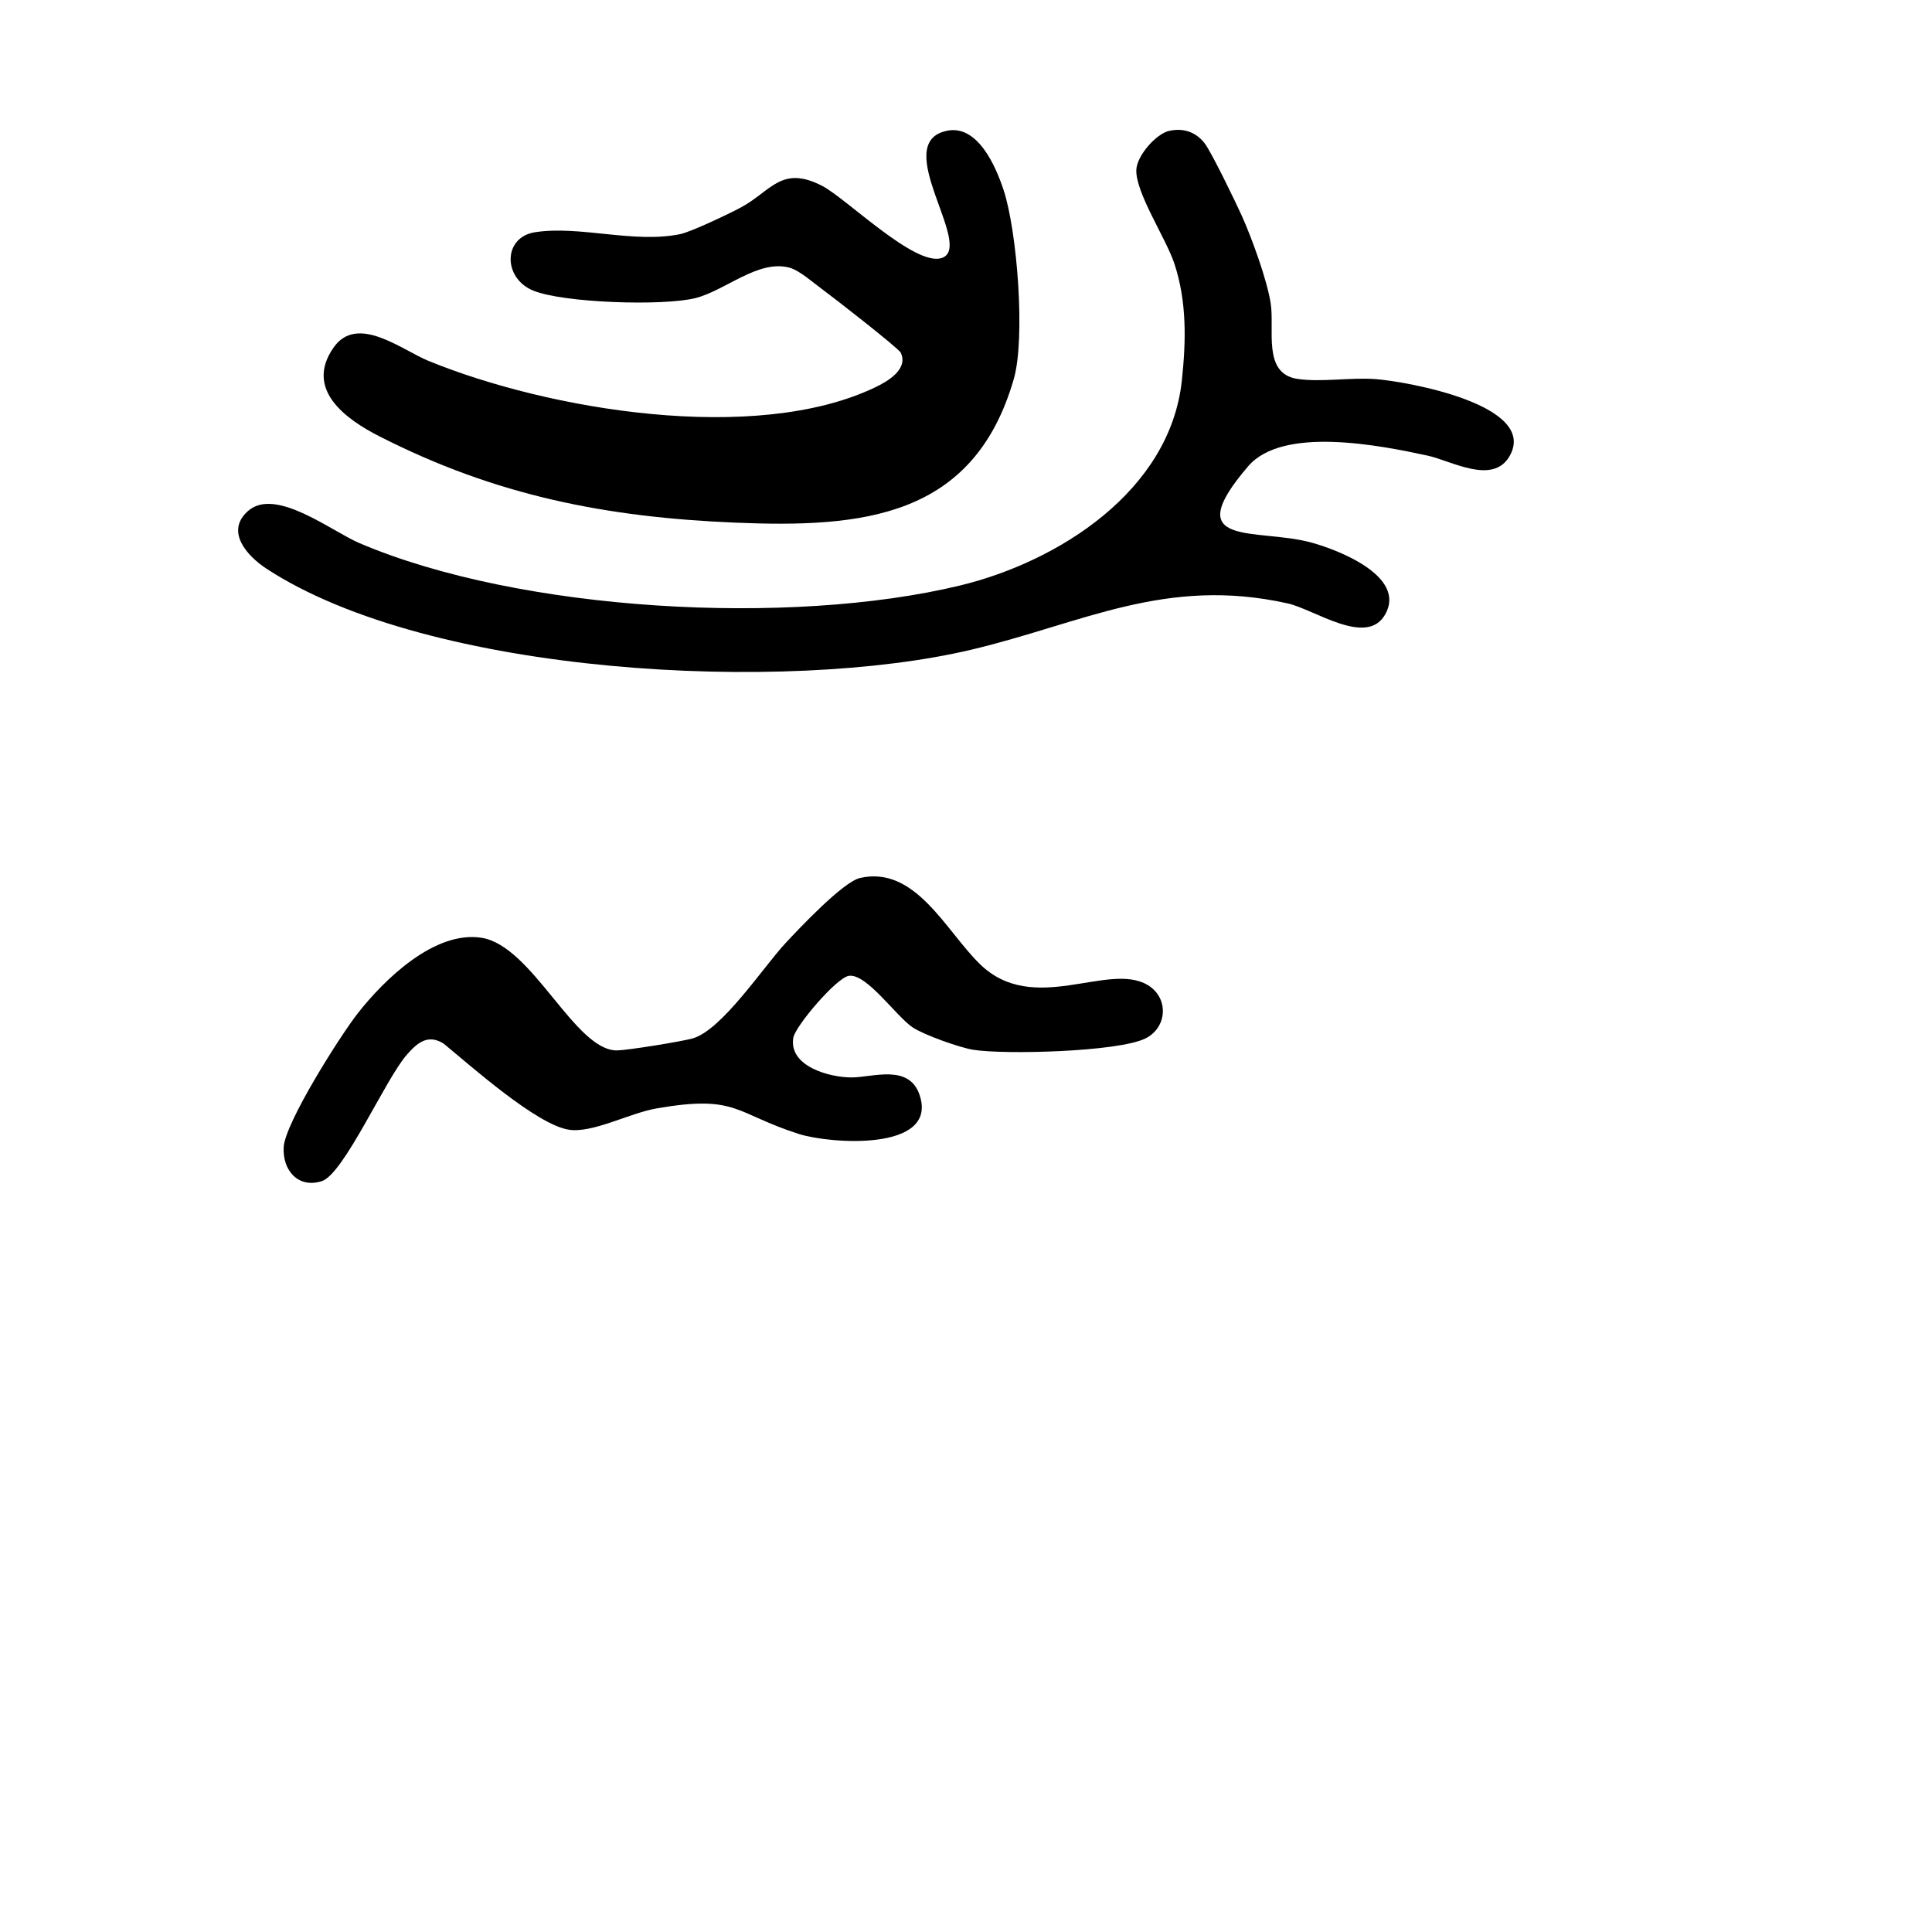 <?xml version="1.0" encoding="UTF-8"?>
<svg id="Layer_1" xmlns="http://www.w3.org/2000/svg" version="1.1" viewBox="0 0 512 512">
  <!-- Generator: Adobe Illustrator 29.5.1, SVG Export Plug-In . SVG Version: 2.1.0 Build 141)  -->
  <path d="M309.93,34.67c3.72-.82,6.98.33,9.3,3.28,1.74,2.21,8.28,15.72,9.83,19.16,2.68,5.95,6.72,17.03,7.69,23.3,1.07,6.91-2.22,18.55,7.01,19.99,6.22.97,14.35-.45,20.92.08,8.26.65,43.08,6.85,35.39,20.37-4.45,7.81-15.51,1.24-21.67-.09-12.72-2.75-38.43-7.9-47.61,2.79-18.72,21.79,2.16,16.3,16.62,20.2,7.2,1.94,25.42,9,19.67,19.1-4.92,8.63-18.7-1.35-25.83-2.94-32.38-7.23-54.45,5.3-83.82,12.26-49.26,11.68-143.69,6.85-186.89-21.52-5.08-3.34-10.91-9.82-4.83-15.22,7.27-6.45,22.12,5.34,29.54,8.5,42.63,18.19,114.18,22.11,159.18,11.23,26.17-6.33,55.62-25.12,58.76-54.23,1.14-10.56,1.36-20.94-1.95-31.01-2.23-6.78-10.37-18.89-10.1-24.95.17-3.74,5.23-9.53,8.79-10.32Z"/>
  <path d="M250.95,34.65c8.15-1.67,12.92,9.41,14.98,15.61,3.64,10.94,5.85,39.36,2.74,50.16-10.6,36.81-40.1,39.51-73.99,38.08s-63.15-7.07-94.12-22.86c-8.82-4.49-19.94-12.38-12.17-23.52,6.28-9.01,18.06.61,25.17,3.52,31.64,12.97,86.51,22.24,118.35,7.02,3.32-1.59,8.85-4.78,6.81-9.17-.57-1.23-18.32-15.01-21.03-16.99-2.29-1.68-5.88-4.87-8.45-5.56-8.31-2.25-16.99,6.07-24.99,8.07-8.57,2.13-35.06,1.28-43.02-2.03s-7.97-14.11.56-15.44c11.85-1.85,26.18,3.05,38.49.5,2.89-.6,12.94-5.39,15.98-7.02,8.1-4.32,10.77-11.39,21.66-5.74,6.4,3.33,24.59,21.44,31.65,19.09,8.81-2.93-13.94-30.57,1.38-33.71Z"/>
  <path d="M227.92,232.67c14.68-3.33,22.7,13.98,31.76,22.82,14.2,13.86,33.93-.69,44.45,5.54,5.69,3.37,5.28,11.33-.65,14.2-7.3,3.54-37.18,4.29-45.53,2.98-3.53-.55-13.06-3.93-16.07-5.93-4.34-2.87-12.24-14.41-16.94-13.67-3.29.51-14.2,13.34-14.71,16.42-1.23,7.56,9.58,10.52,15.49,10.5,5.58-.01,15.35-3.74,18.06,4.88,4.65,14.78-23.82,12.75-32.12,10.09-17-5.44-16.29-10.48-37.65-6.76-7.3,1.27-16.87,6.59-23.22,5.65-8.52-1.26-26.17-17.04-33.2-22.81-4.21-2.65-7.03-.21-9.79,2.95-5.71,6.52-16.69,31.63-22.53,33.49-6.27,1.99-10.45-2.9-10.09-9.03.38-6.48,15.02-29.57,19.62-35.44,7.08-9.04,20.43-22.01,32.85-20.02,13.51,2.16,24.76,30.07,35.94,29.84,2.9-.06,16.9-2.34,19.87-3.15,7.76-2.1,18.72-18.83,24.71-25.28,3.65-3.93,15.26-16.24,19.73-17.26Z"/>
</svg>